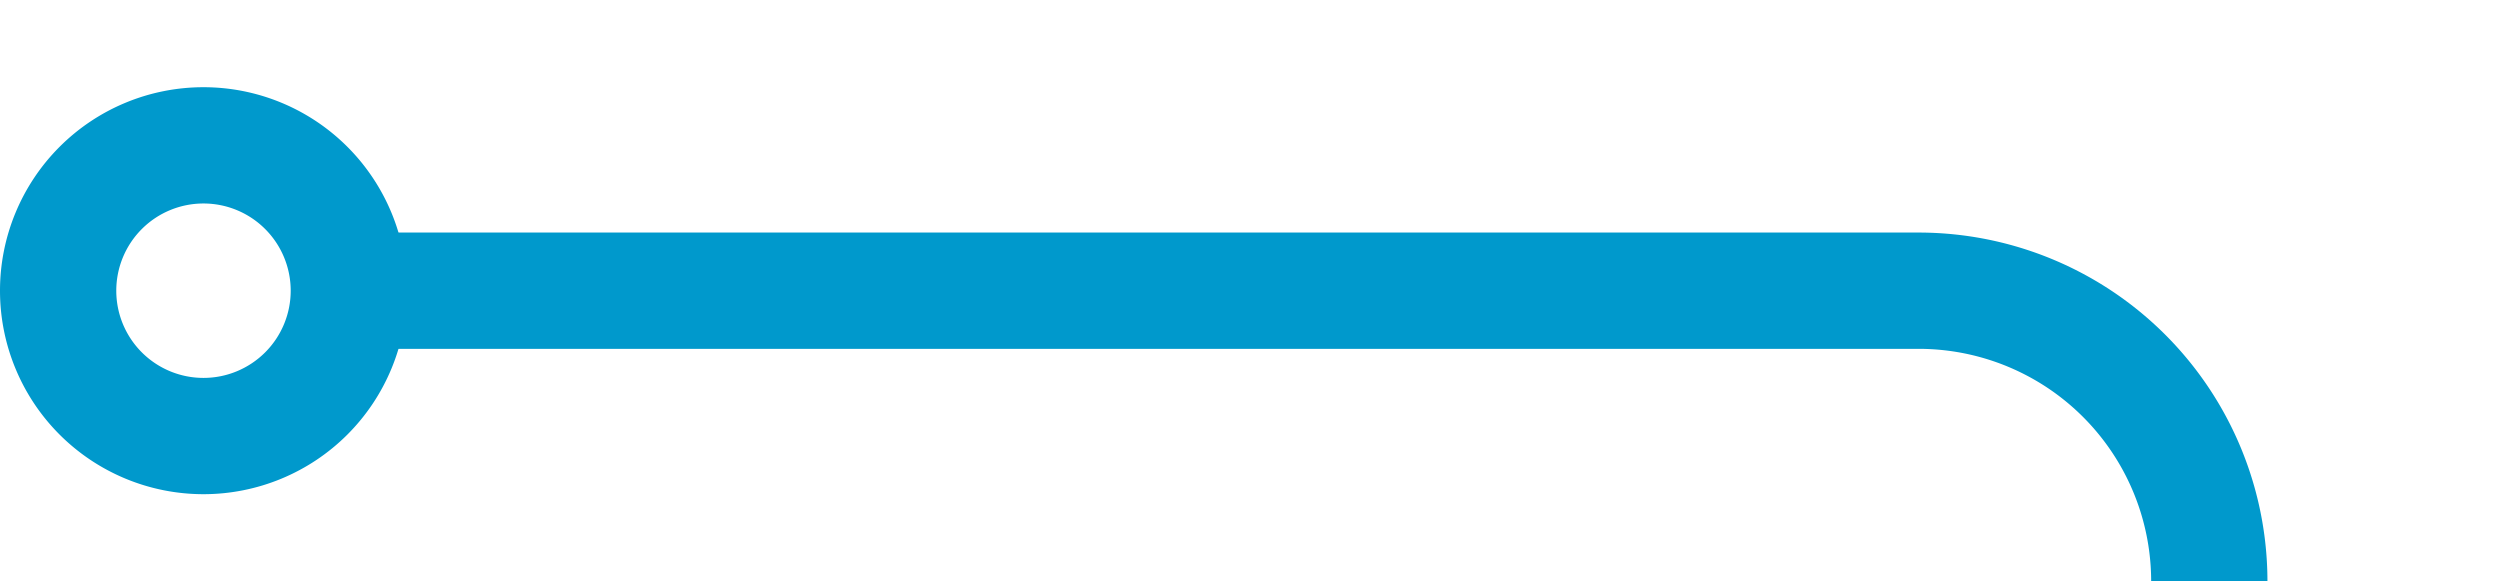﻿<?xml version="1.0" encoding="utf-8"?>
<svg version="1.1" xmlns:xlink="http://www.w3.org/1999/xlink" width="43px" height="10px" preserveAspectRatio="xMinYMid meet" viewBox="893 308  43 8" xmlns="http://www.w3.org/2000/svg">
  <defs>
    <mask fill="white" id="clip106">
      <path d="M 871 345  L 991 345  L 991 385  L 871 385  Z M 871 302  L 991 302  L 991 473  L 871 473  Z " fill-rule="evenodd" />
    </mask>
  </defs>
  <path d="M 899 312  L 926 312  A 5 5 0 0 1 931 317 L 931 444  " stroke-width="2" stroke="#0099cc" fill="none" mask="url(#clip106)" />
  <path d="M 896.5 308.5  A 3.5 3.5 0 0 0 893 312 A 3.5 3.5 0 0 0 896.5 315.5 A 3.5 3.5 0 0 0 900 312 A 3.5 3.5 0 0 0 896.5 308.5 Z M 896.5 310.5  A 1.5 1.5 0 0 1 898 312 A 1.5 1.5 0 0 1 896.5 313.5 A 1.5 1.5 0 0 1 895 312 A 1.5 1.5 0 0 1 896.5 310.5 Z M 921.5 442  L 931 456  L 940.5 442  L 921.5 442  Z " fill-rule="nonzero" fill="#0099cc" stroke="none" mask="url(#clip106)" />
</svg>